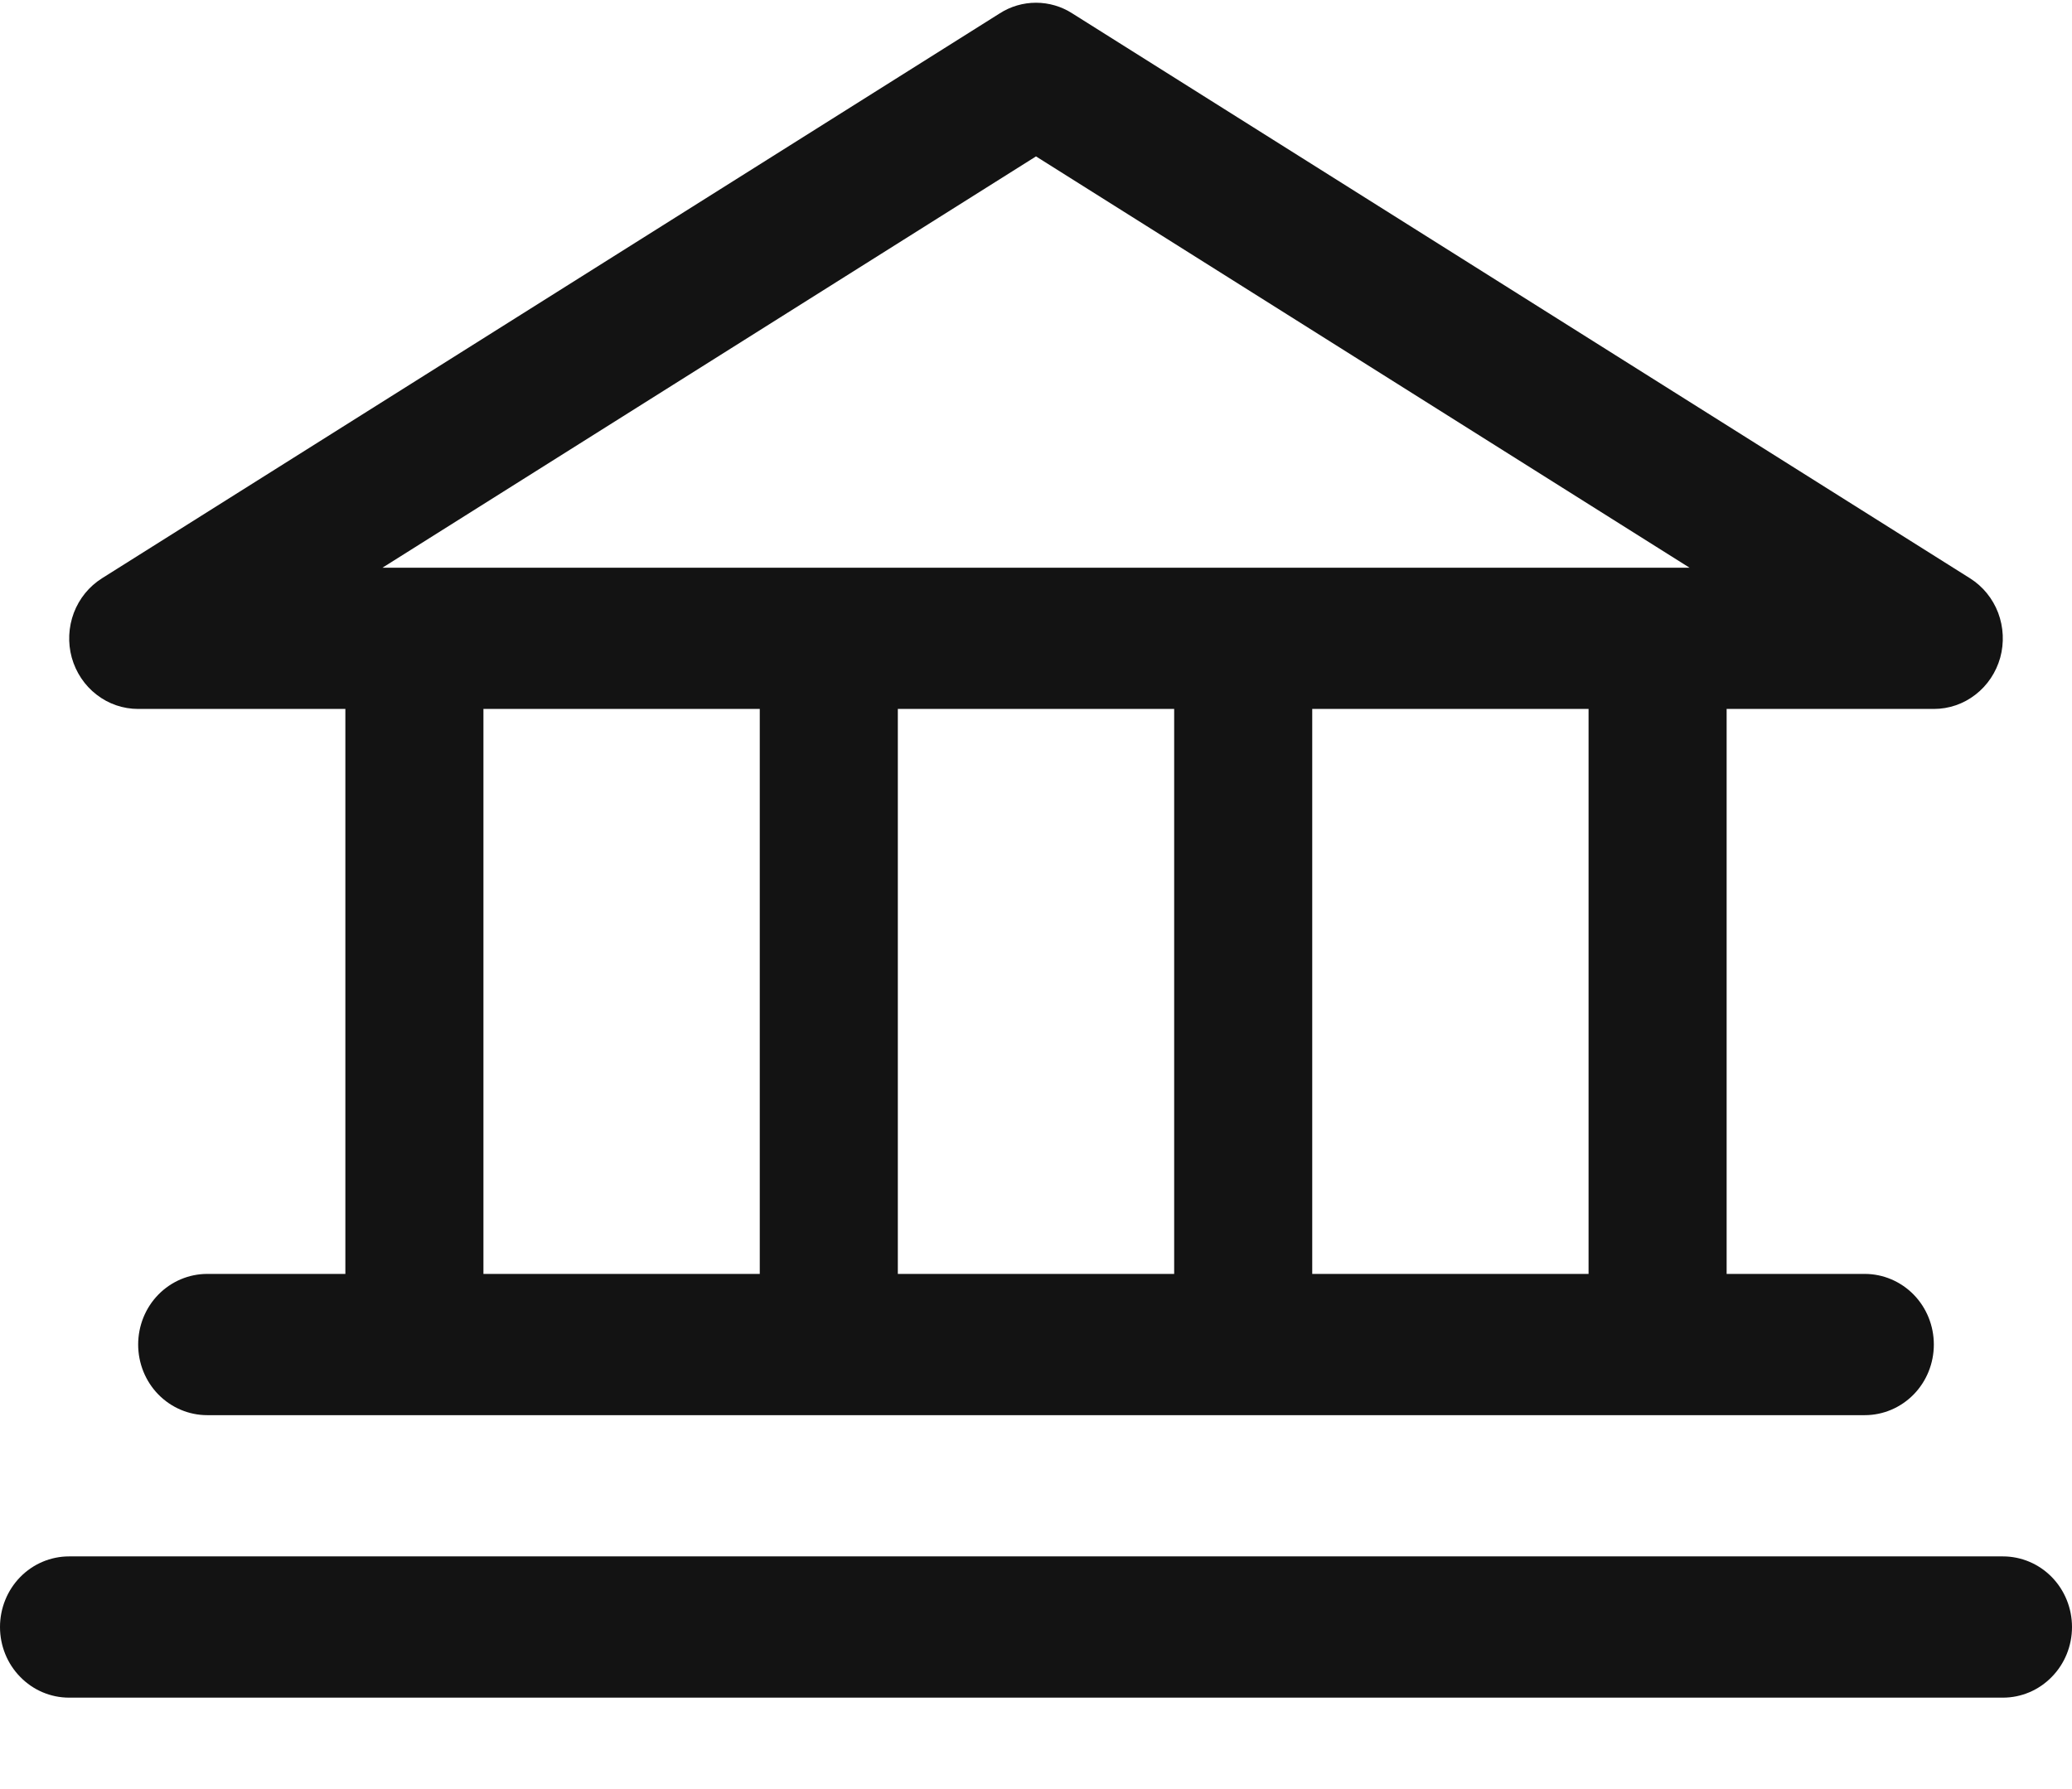 <svg width="22" height="19" viewBox="0 0 22 19" fill="none" xmlns="http://www.w3.org/2000/svg">
<path d="M1.467 7.529H3.667V13.529H2.2C2.006 13.529 1.819 13.608 1.681 13.749C1.544 13.889 1.467 14.08 1.467 14.279C1.467 14.478 1.544 14.669 1.681 14.809C1.819 14.95 2.006 15.029 2.2 15.029H19.8C19.994 15.029 20.181 14.95 20.319 14.809C20.456 14.669 20.533 14.478 20.533 14.279C20.533 14.08 20.456 13.889 20.319 13.749C20.181 13.608 19.994 13.529 19.8 13.529H18.333V7.529H20.533C20.693 7.529 20.848 7.476 20.975 7.377C21.102 7.279 21.194 7.141 21.238 6.984C21.281 6.827 21.273 6.66 21.216 6.508C21.158 6.356 21.054 6.228 20.918 6.142L11.385 0.142C11.27 0.068 11.136 0.029 11 0.029C10.864 0.029 10.73 0.068 10.615 0.142L1.082 6.142C0.946 6.228 0.842 6.356 0.784 6.508C0.727 6.66 0.719 6.827 0.762 6.984C0.806 7.141 0.898 7.279 1.025 7.377C1.152 7.476 1.307 7.529 1.467 7.529ZM5.133 7.529H8.067V13.529H5.133V7.529ZM12.467 7.529V13.529H9.533V7.529H12.467ZM16.867 13.529H13.933V7.529H16.867V13.529ZM11 1.661L17.939 6.029H4.061L11 1.661ZM22 17.279C22 17.478 21.923 17.669 21.785 17.809C21.648 17.95 21.461 18.029 21.267 18.029H0.733C0.539 18.029 0.352 17.95 0.215 17.809C0.077 17.669 0 17.478 0 17.279C0 17.08 0.077 16.889 0.215 16.748C0.352 16.608 0.539 16.529 0.733 16.529H21.267C21.461 16.529 21.648 16.608 21.785 16.748C21.923 16.889 22 17.08 22 17.279Z" fill="#131313"/>
</svg>
